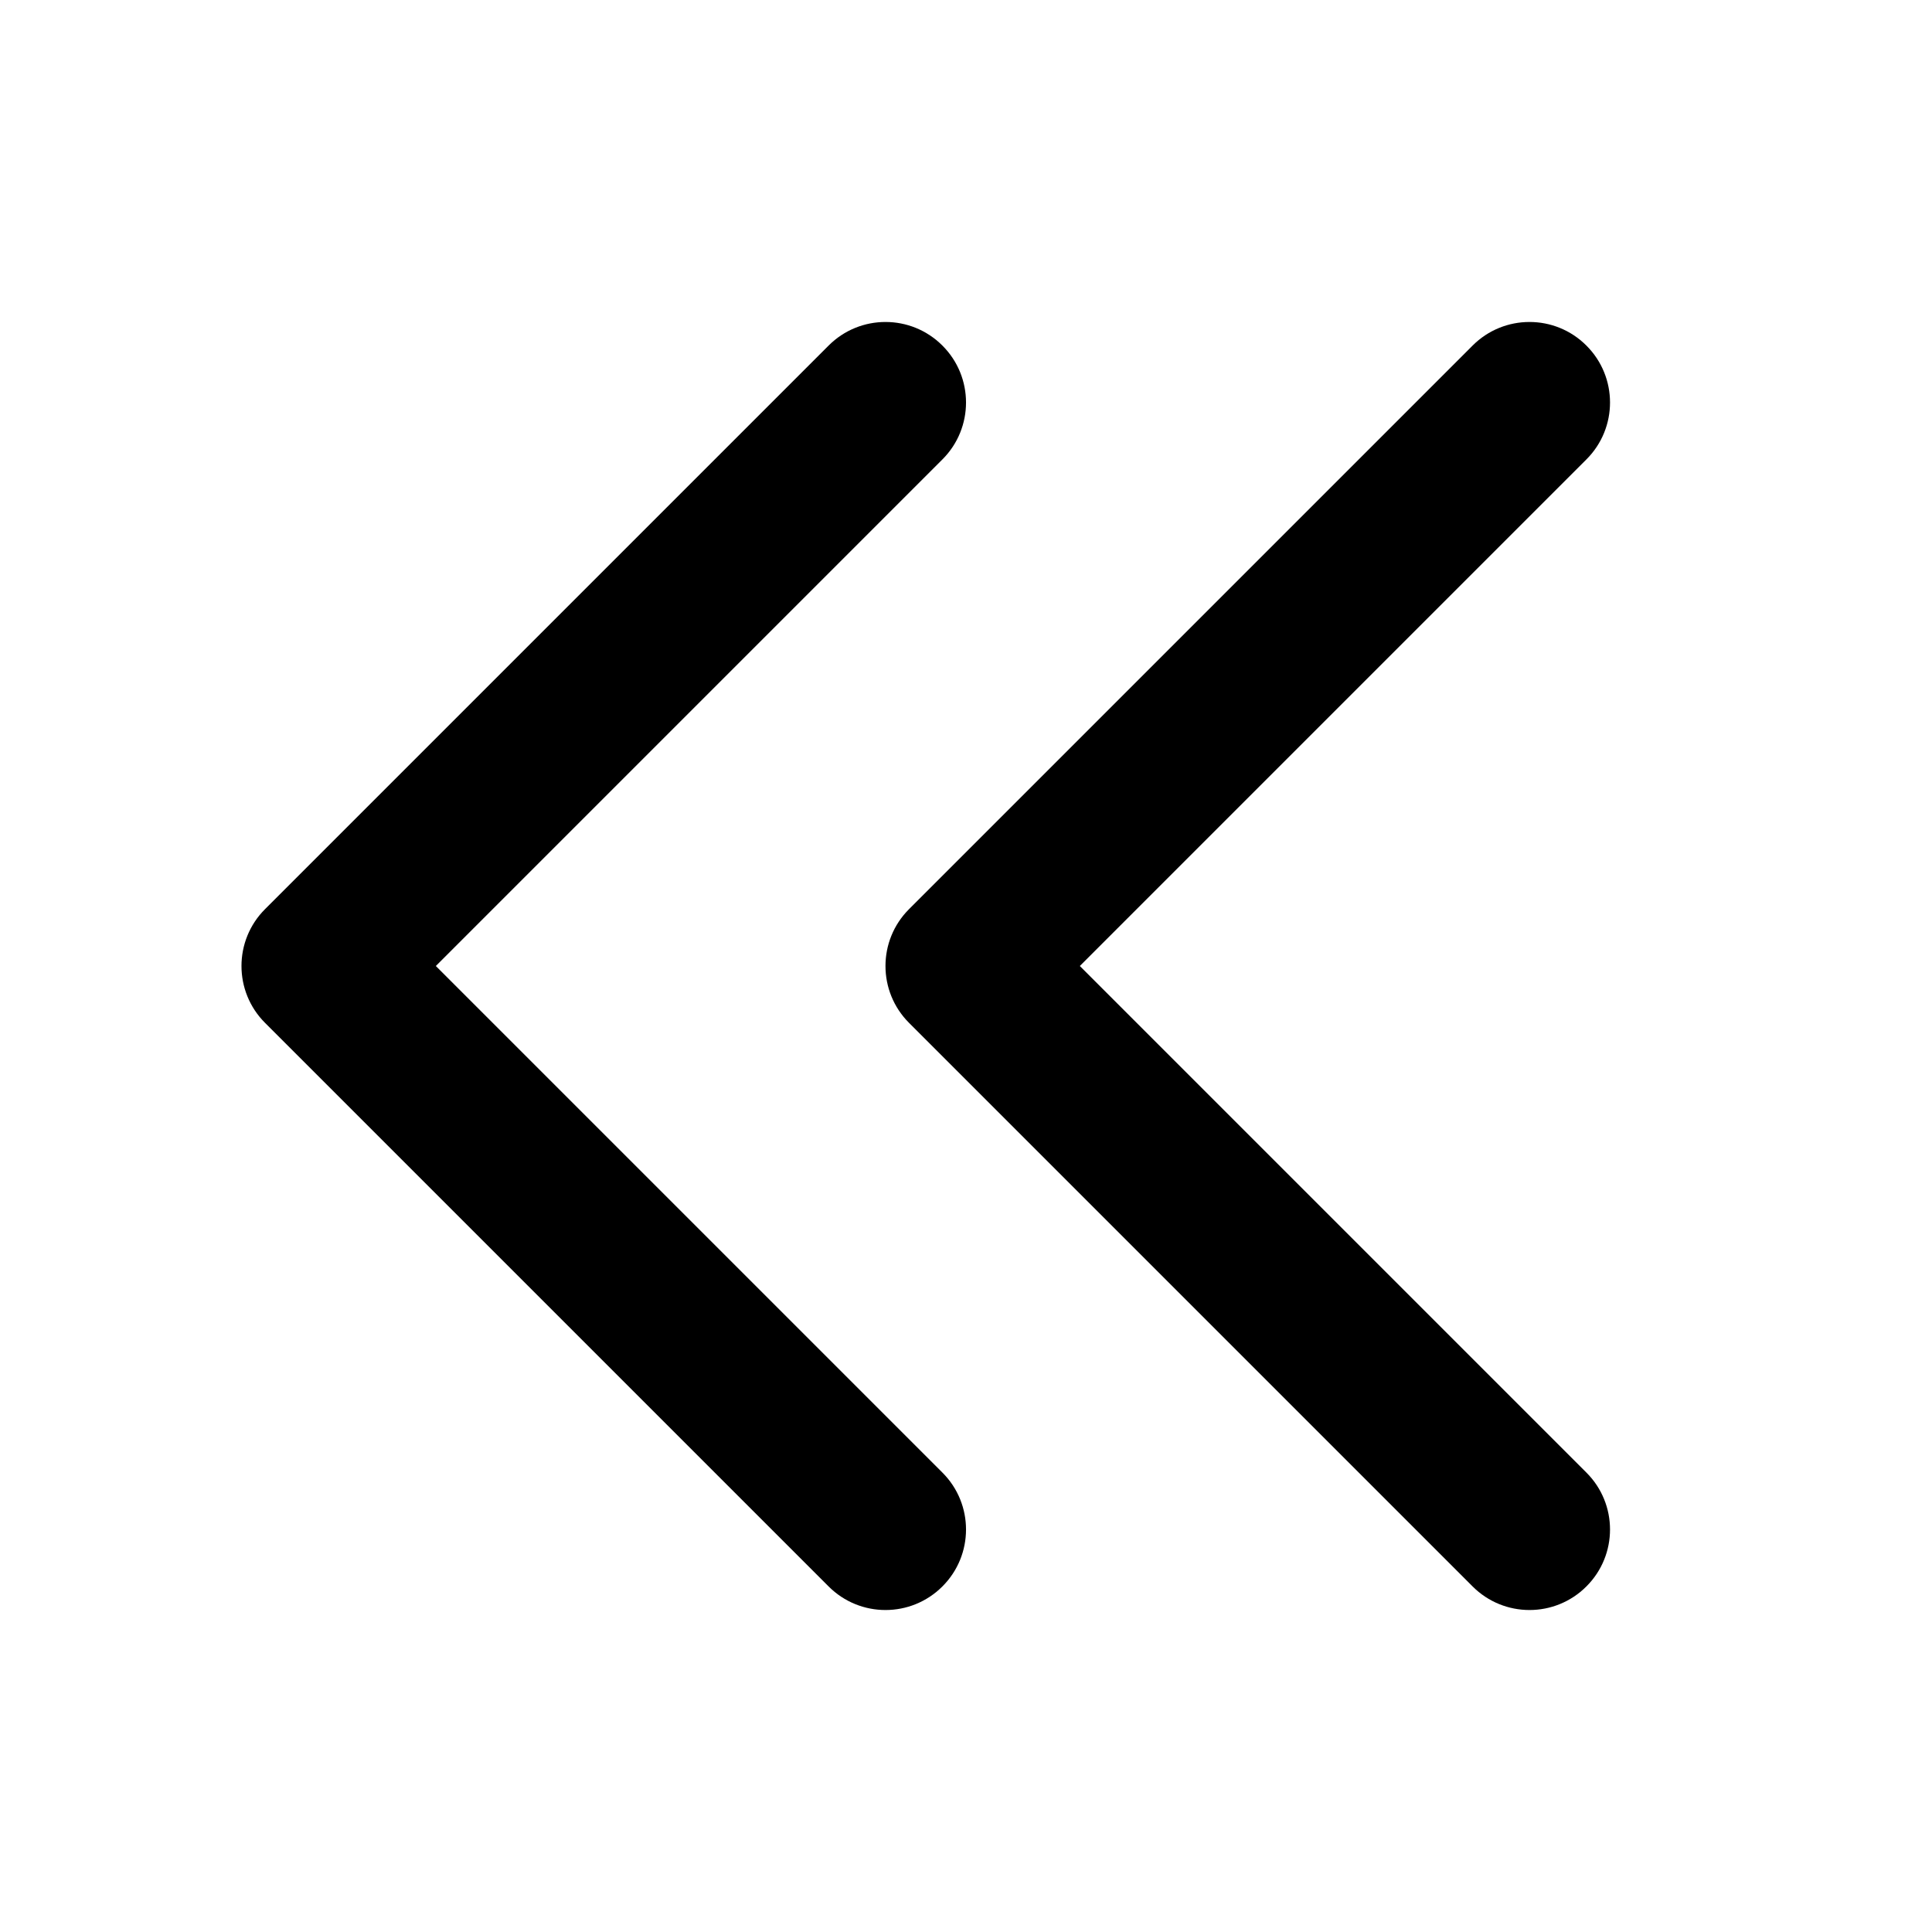 <svg width="24" height="24" viewBox="0 0 24 24" fill="none" xmlns="http://www.w3.org/2000/svg">
<path d="M11.707 4.293C12.098 4.683 12.098 5.317 11.707 5.707L5.414 12L11.707 18.293C12.098 18.683 12.098 19.317 11.707 19.707C11.317 20.098 10.683 20.098 10.293 19.707L3.293 12.707C2.902 12.317 2.902 11.683 3.293 11.293L10.293 4.293C10.683 3.902 11.317 3.902 11.707 4.293Z" fill="black"/>
<path d="M19.707 4.293C20.098 4.683 20.098 5.317 19.707 5.707L13.414 12L19.707 18.293C20.098 18.683 20.098 19.317 19.707 19.707C19.317 20.098 18.683 20.098 18.293 19.707L11.293 12.707C10.902 12.317 10.902 11.683 11.293 11.293L18.293 4.293C18.683 3.902 19.317 3.902 19.707 4.293Z" fill="black"/>
</svg>
